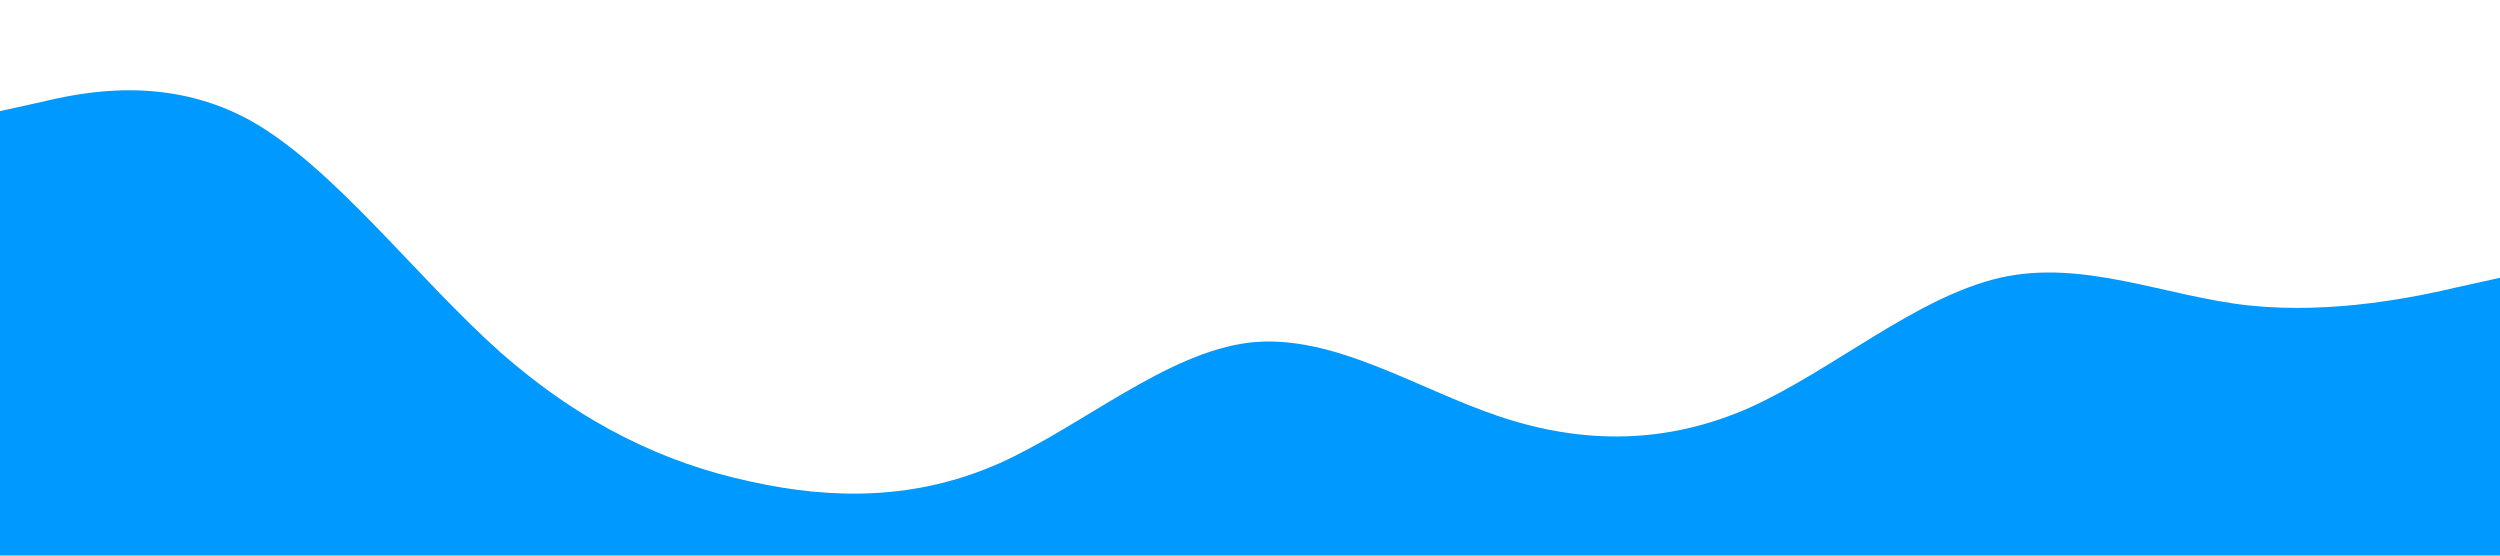 <?xml version="1.0" standalone="no"?><svg xmlns="http://www.w3.org/2000/svg" viewBox="0 0 1440 320"><path fill="#0099ff" fill-opacity="1" d="M0,64L24,58.7C48,53,96,43,144,69.3C192,96,240,160,288,202.7C336,245,384,267,432,277.3C480,288,528,288,576,266.7C624,245,672,203,720,197.3C768,192,816,224,864,240C912,256,960,256,1008,234.7C1056,213,1104,171,1152,160C1200,149,1248,171,1296,176C1344,181,1392,171,1416,165.3L1440,160L1440,320L1416,320C1392,320,1344,320,1296,320C1248,320,1200,320,1152,320C1104,320,1056,320,1008,320C960,320,912,320,864,320C816,320,768,320,720,320C672,320,624,320,576,320C528,320,480,320,432,320C384,320,336,320,288,320C240,320,192,320,144,320C96,320,48,320,24,320L0,320Z"></path></svg>
